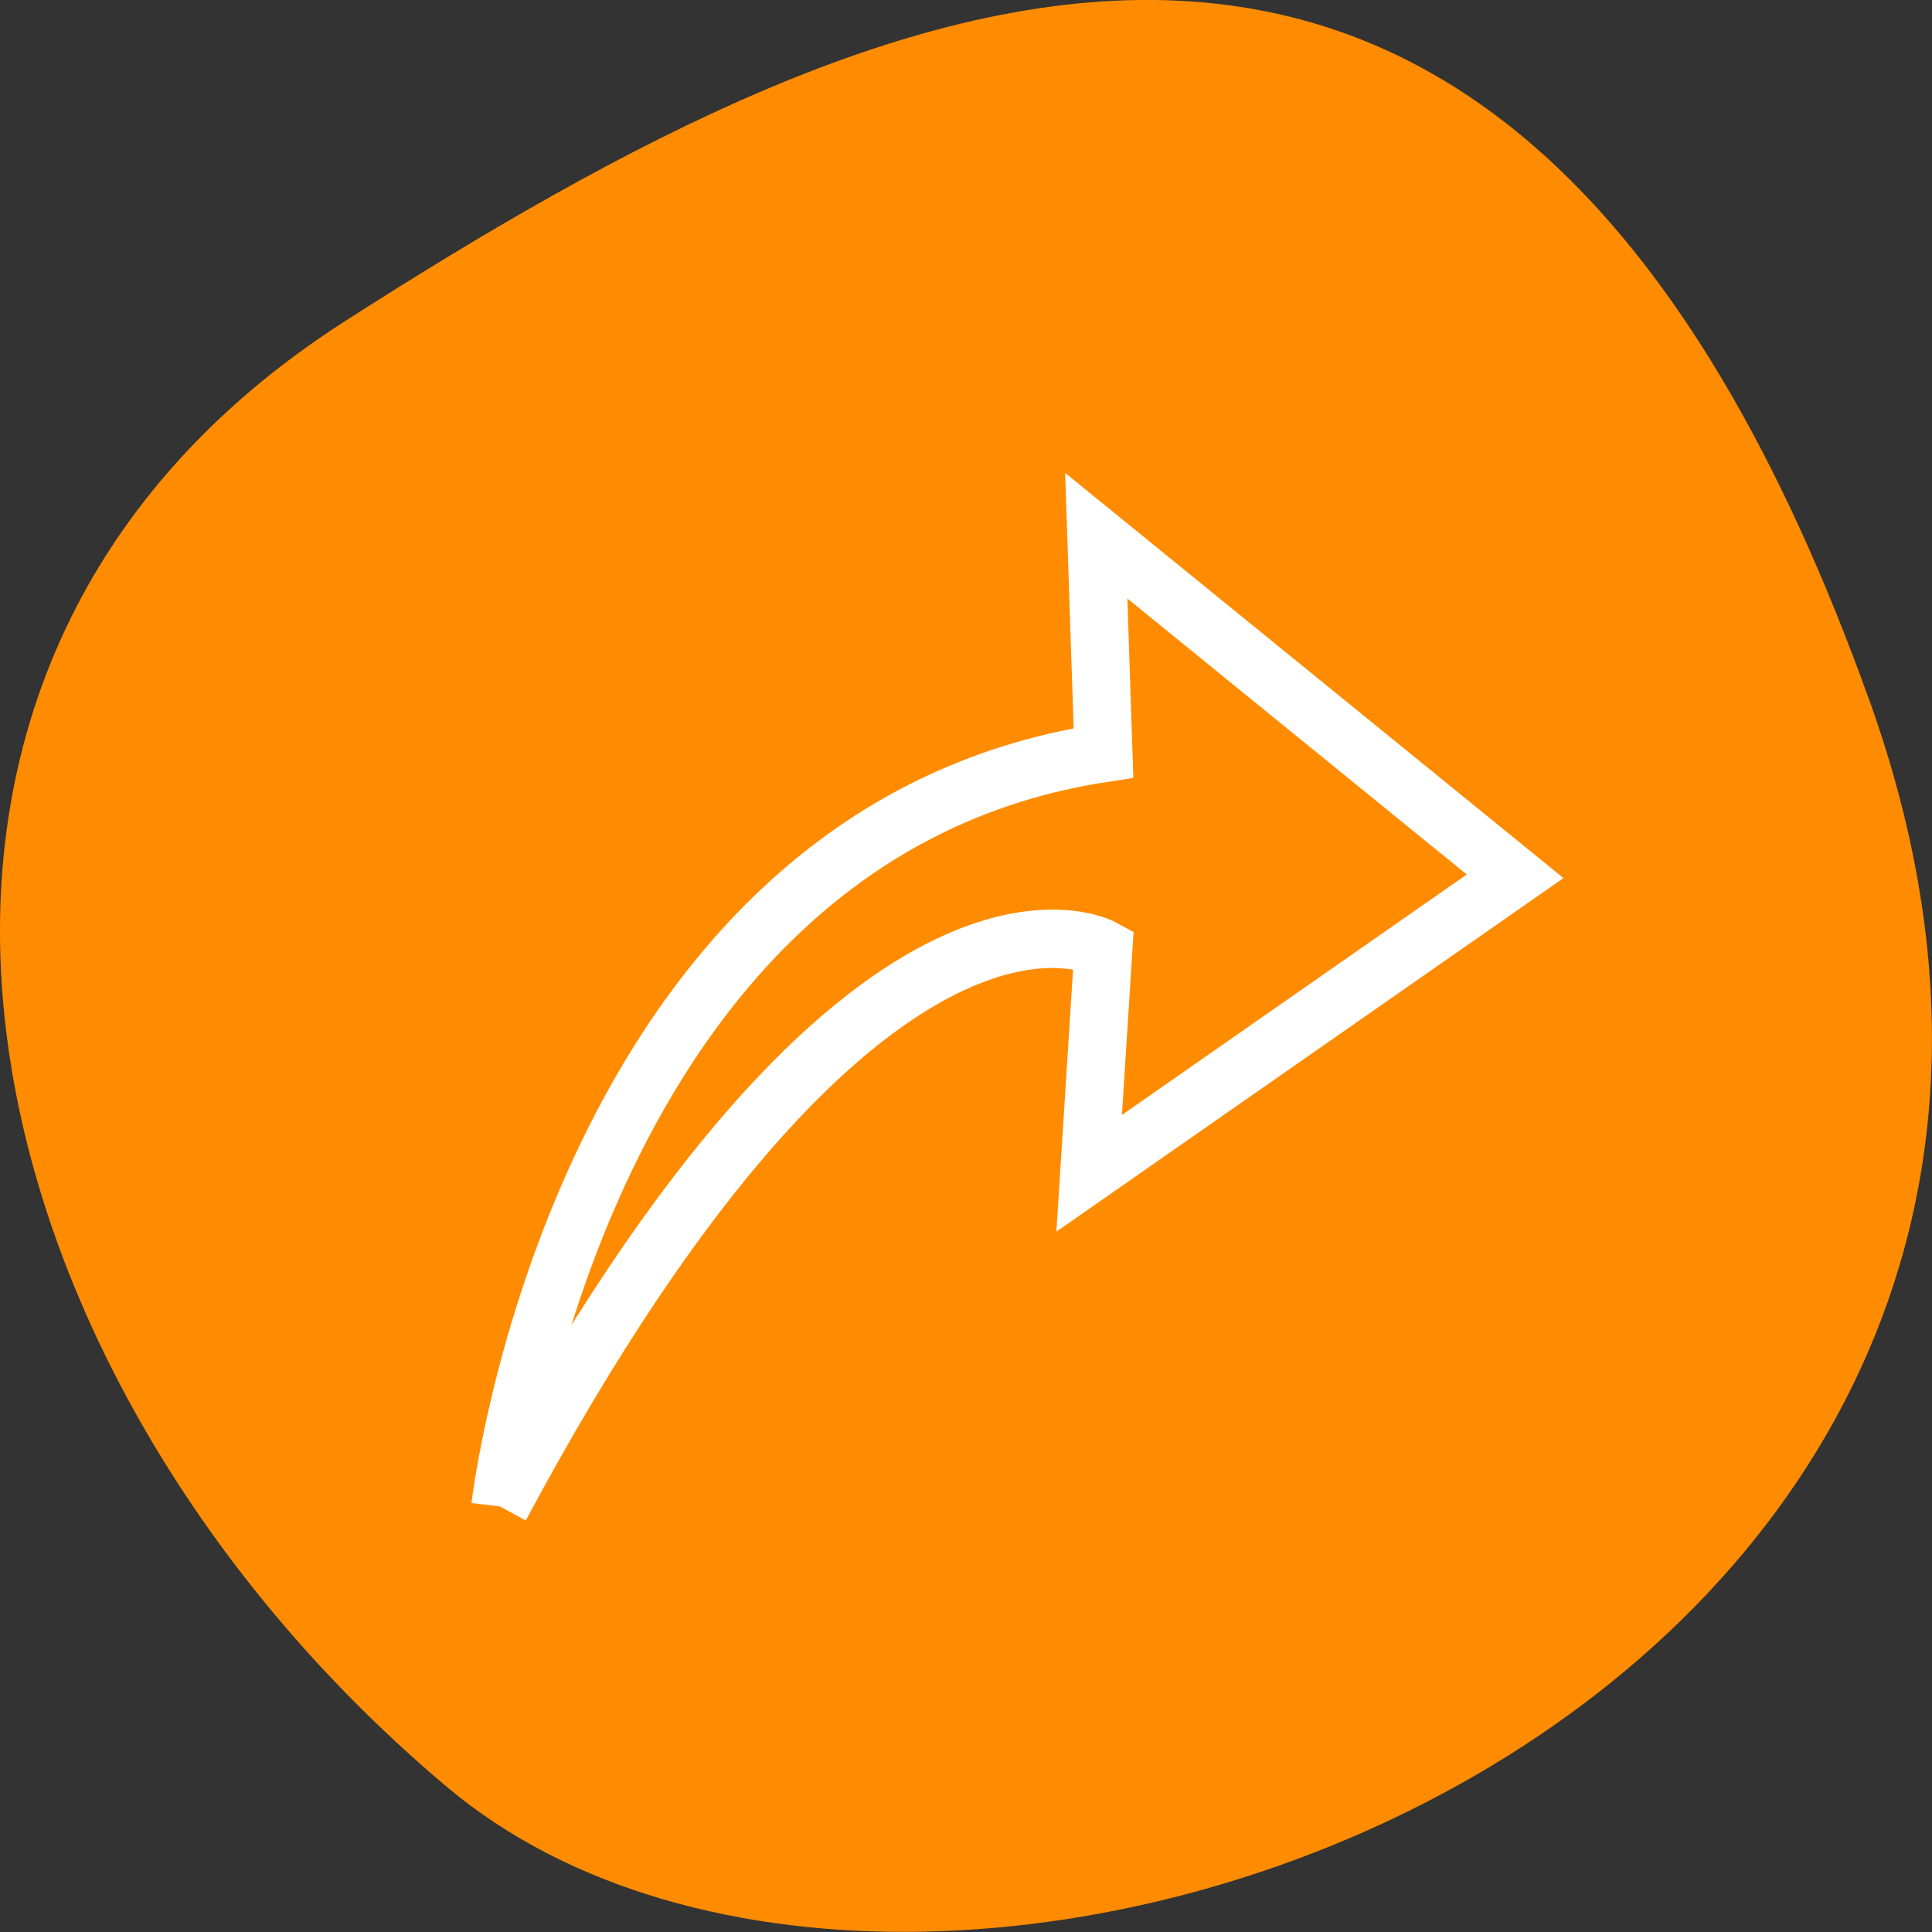 <svg xmlns="http://www.w3.org/2000/svg" viewBox="0 0 48 48"><rect x="0" y="0" width="48" height="48" fill="#333333" stroke="none"/><path d="m 46.445 17.402 c 8.961 25.016 -23.242 37.176 -35.344 26.992 c -12.102 -10.18 -16.234 -27.633 -2.531 -36.414 c 13.707 -8.781 28.914 -15.594 37.875 9.426" style="fill:#ff8c00"/><path d="m 562.94 619.911 c 0 0 2.089 -17.902 16.132 -20.021 l -0.193 -5.772 l 11.201 9.049 l -11.391 7.892 l 0.382 -5.969 c 0 0 -6.275 -3.465 -16.132 14.826" transform="matrix(0.929 0 0 0.935 -510.542 -542.19)" style="fill:none;stroke:#fff;stroke-width:1.551"/></svg>